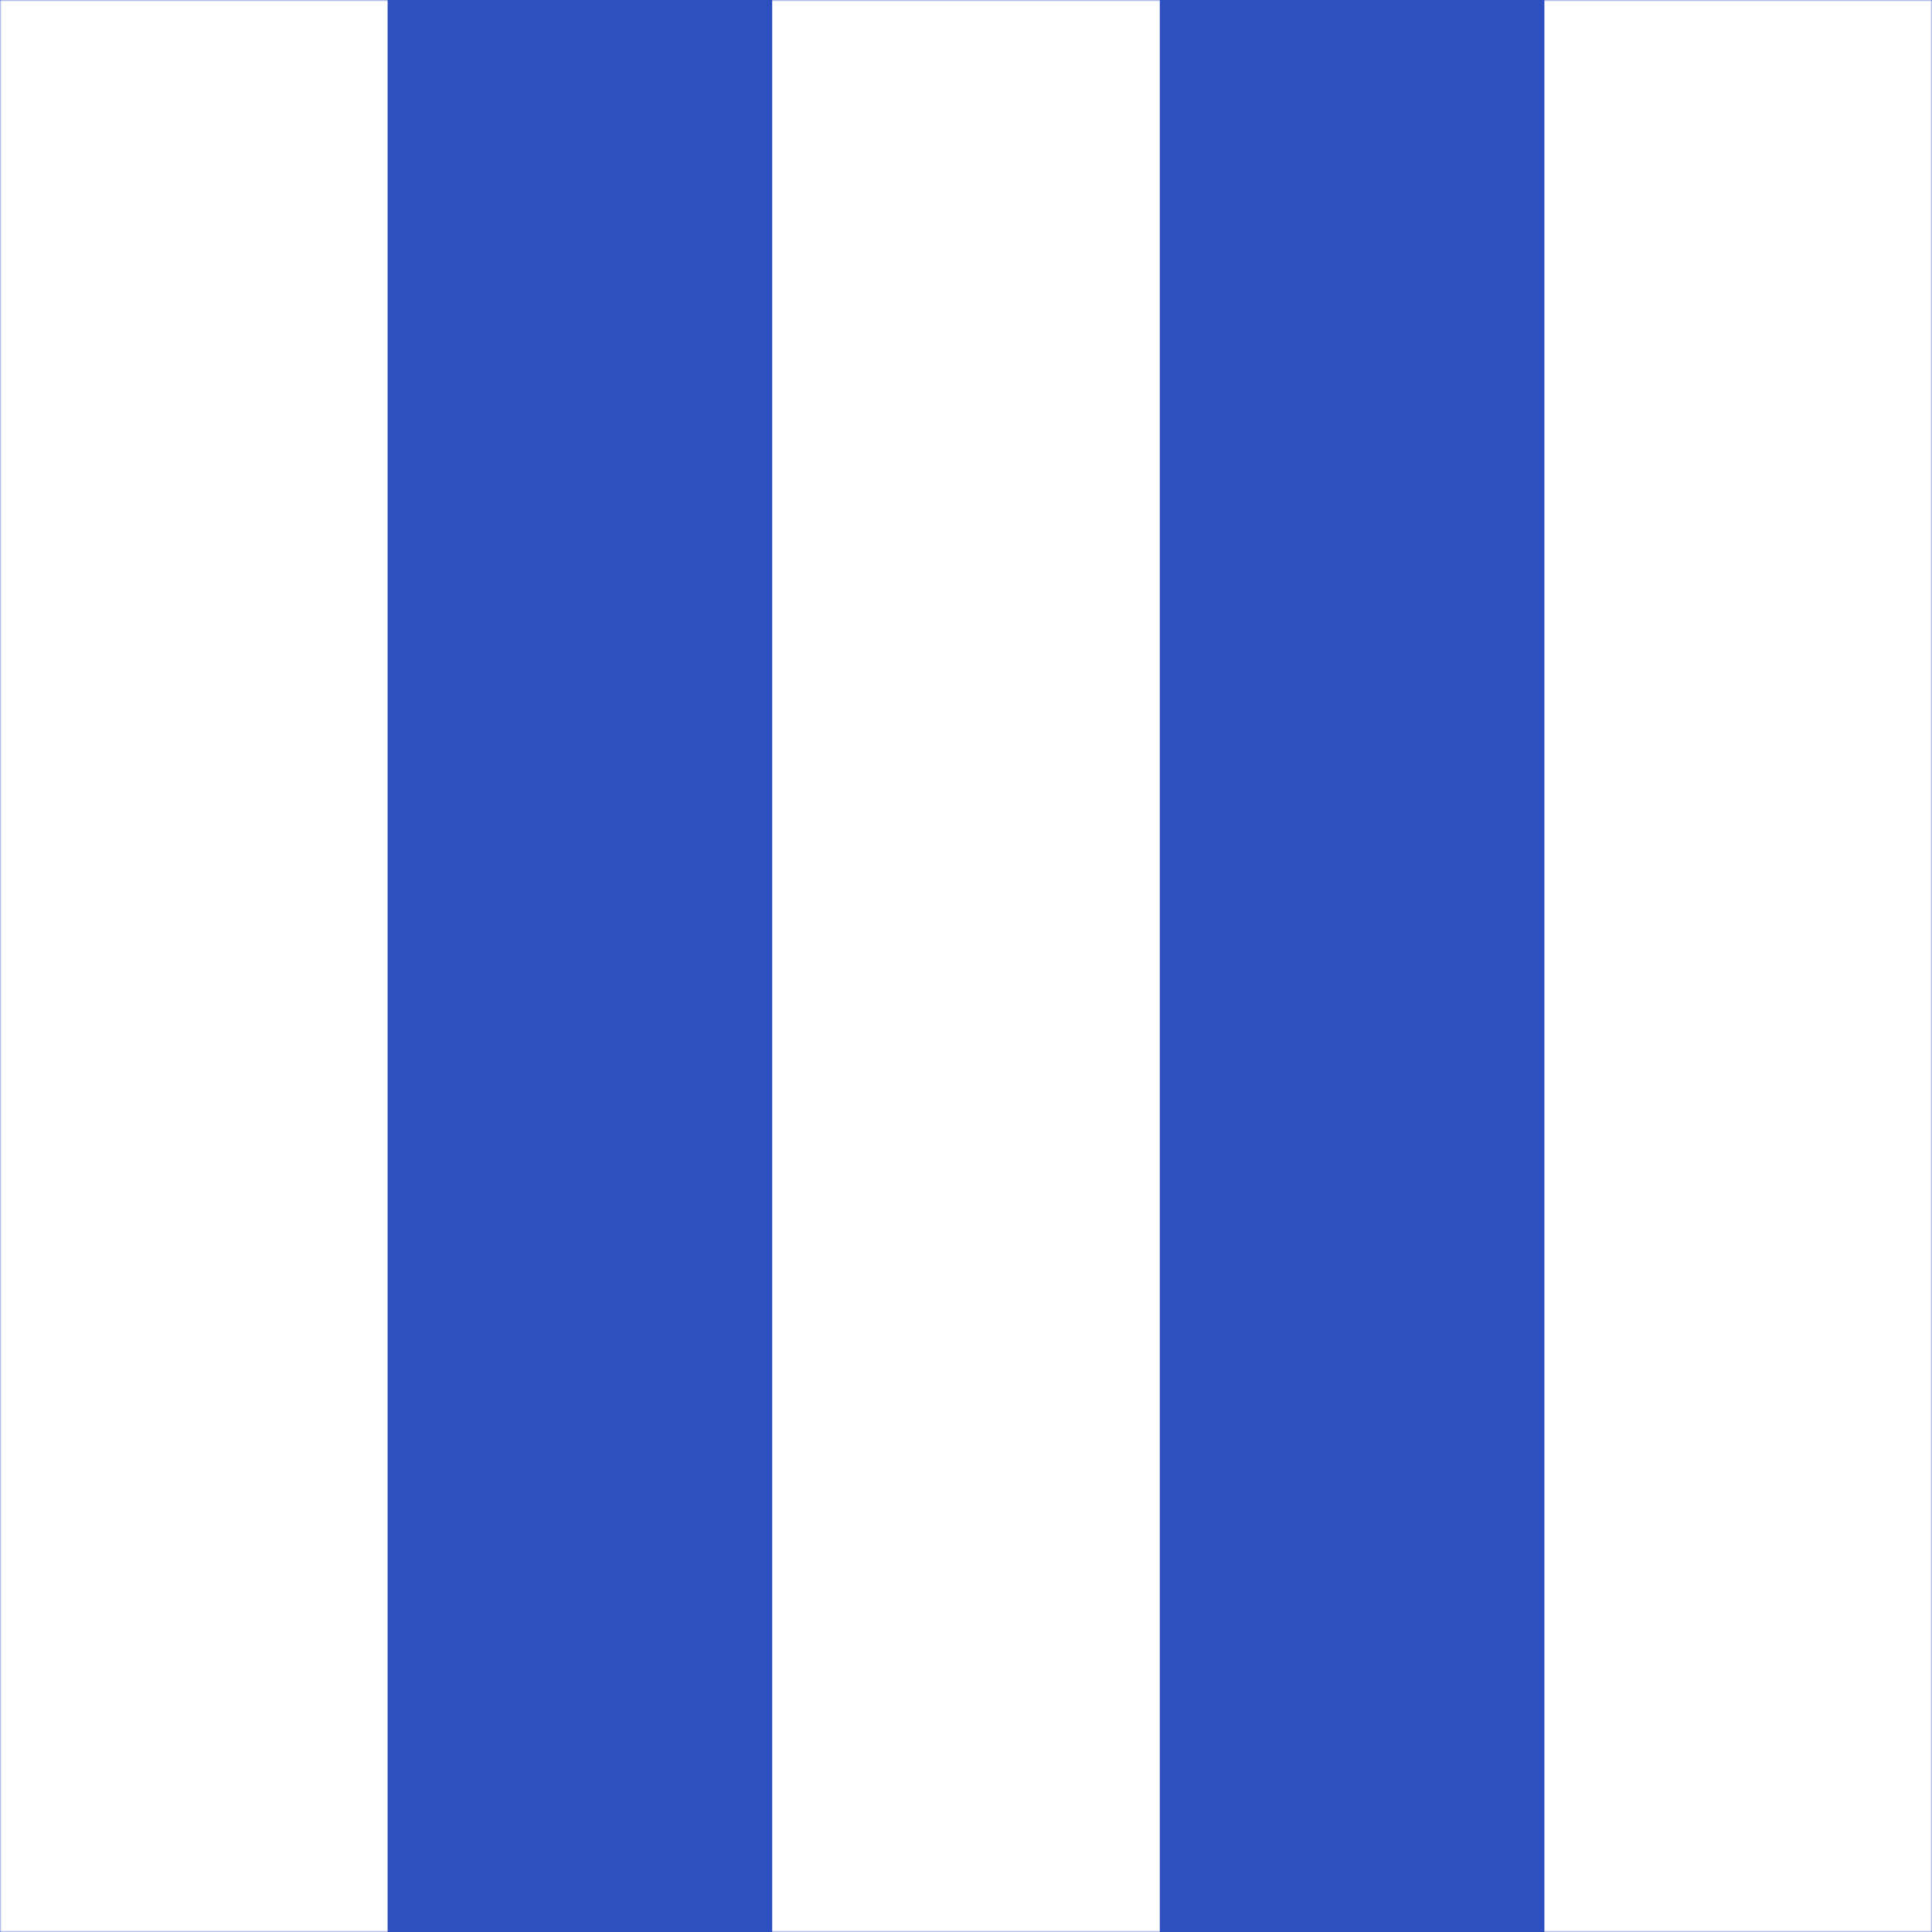 <?xml version="1.0" encoding="UTF-8"?>
<svg width="643px" height="643px" viewBox="0 0 643 643" version="1.1" xmlns="http://www.w3.org/2000/svg" xmlns:xlink="http://www.w3.org/1999/xlink">
    <rect x="0" y="0" width="643" height="643" fill="#333333" stroke="none"/>
    <!-- Generator: Sketch 49.2 (51160) - http://www.bohemiancoding.com/sketch -->
    <title>Teams/North Melbourne</title>
    <desc>Created with Sketch.</desc>
    <defs>
        <rect id="path-1" x="0" y="0" width="643" height="643"></rect>
    </defs>
    <g id="Teams/North-Melbourne" stroke="none" stroke-width="1" fill="none" fill-rule="evenodd">
        <mask id="mask-2" fill="white">
            <use xlink:href="#path-1"></use>
        </mask>
        <use id="Mask" fill="#2E4FC0" xlink:href="#path-1"></use>
        <g id="Group" mask="url(#mask-2)" fill="#FFFFFF">
            <g transform="translate(321.5, 321.5) rotate(-270) translate(-321.5, -321.5) " id="Rectangle">
                <rect x="0" y="0" width="643" height="129"></rect>
                <rect x="0" y="257" width="643" height="129"></rect>
                <rect x="0" y="514" width="643" height="129"></rect>
            </g>
        </g>
    </g>
</svg>